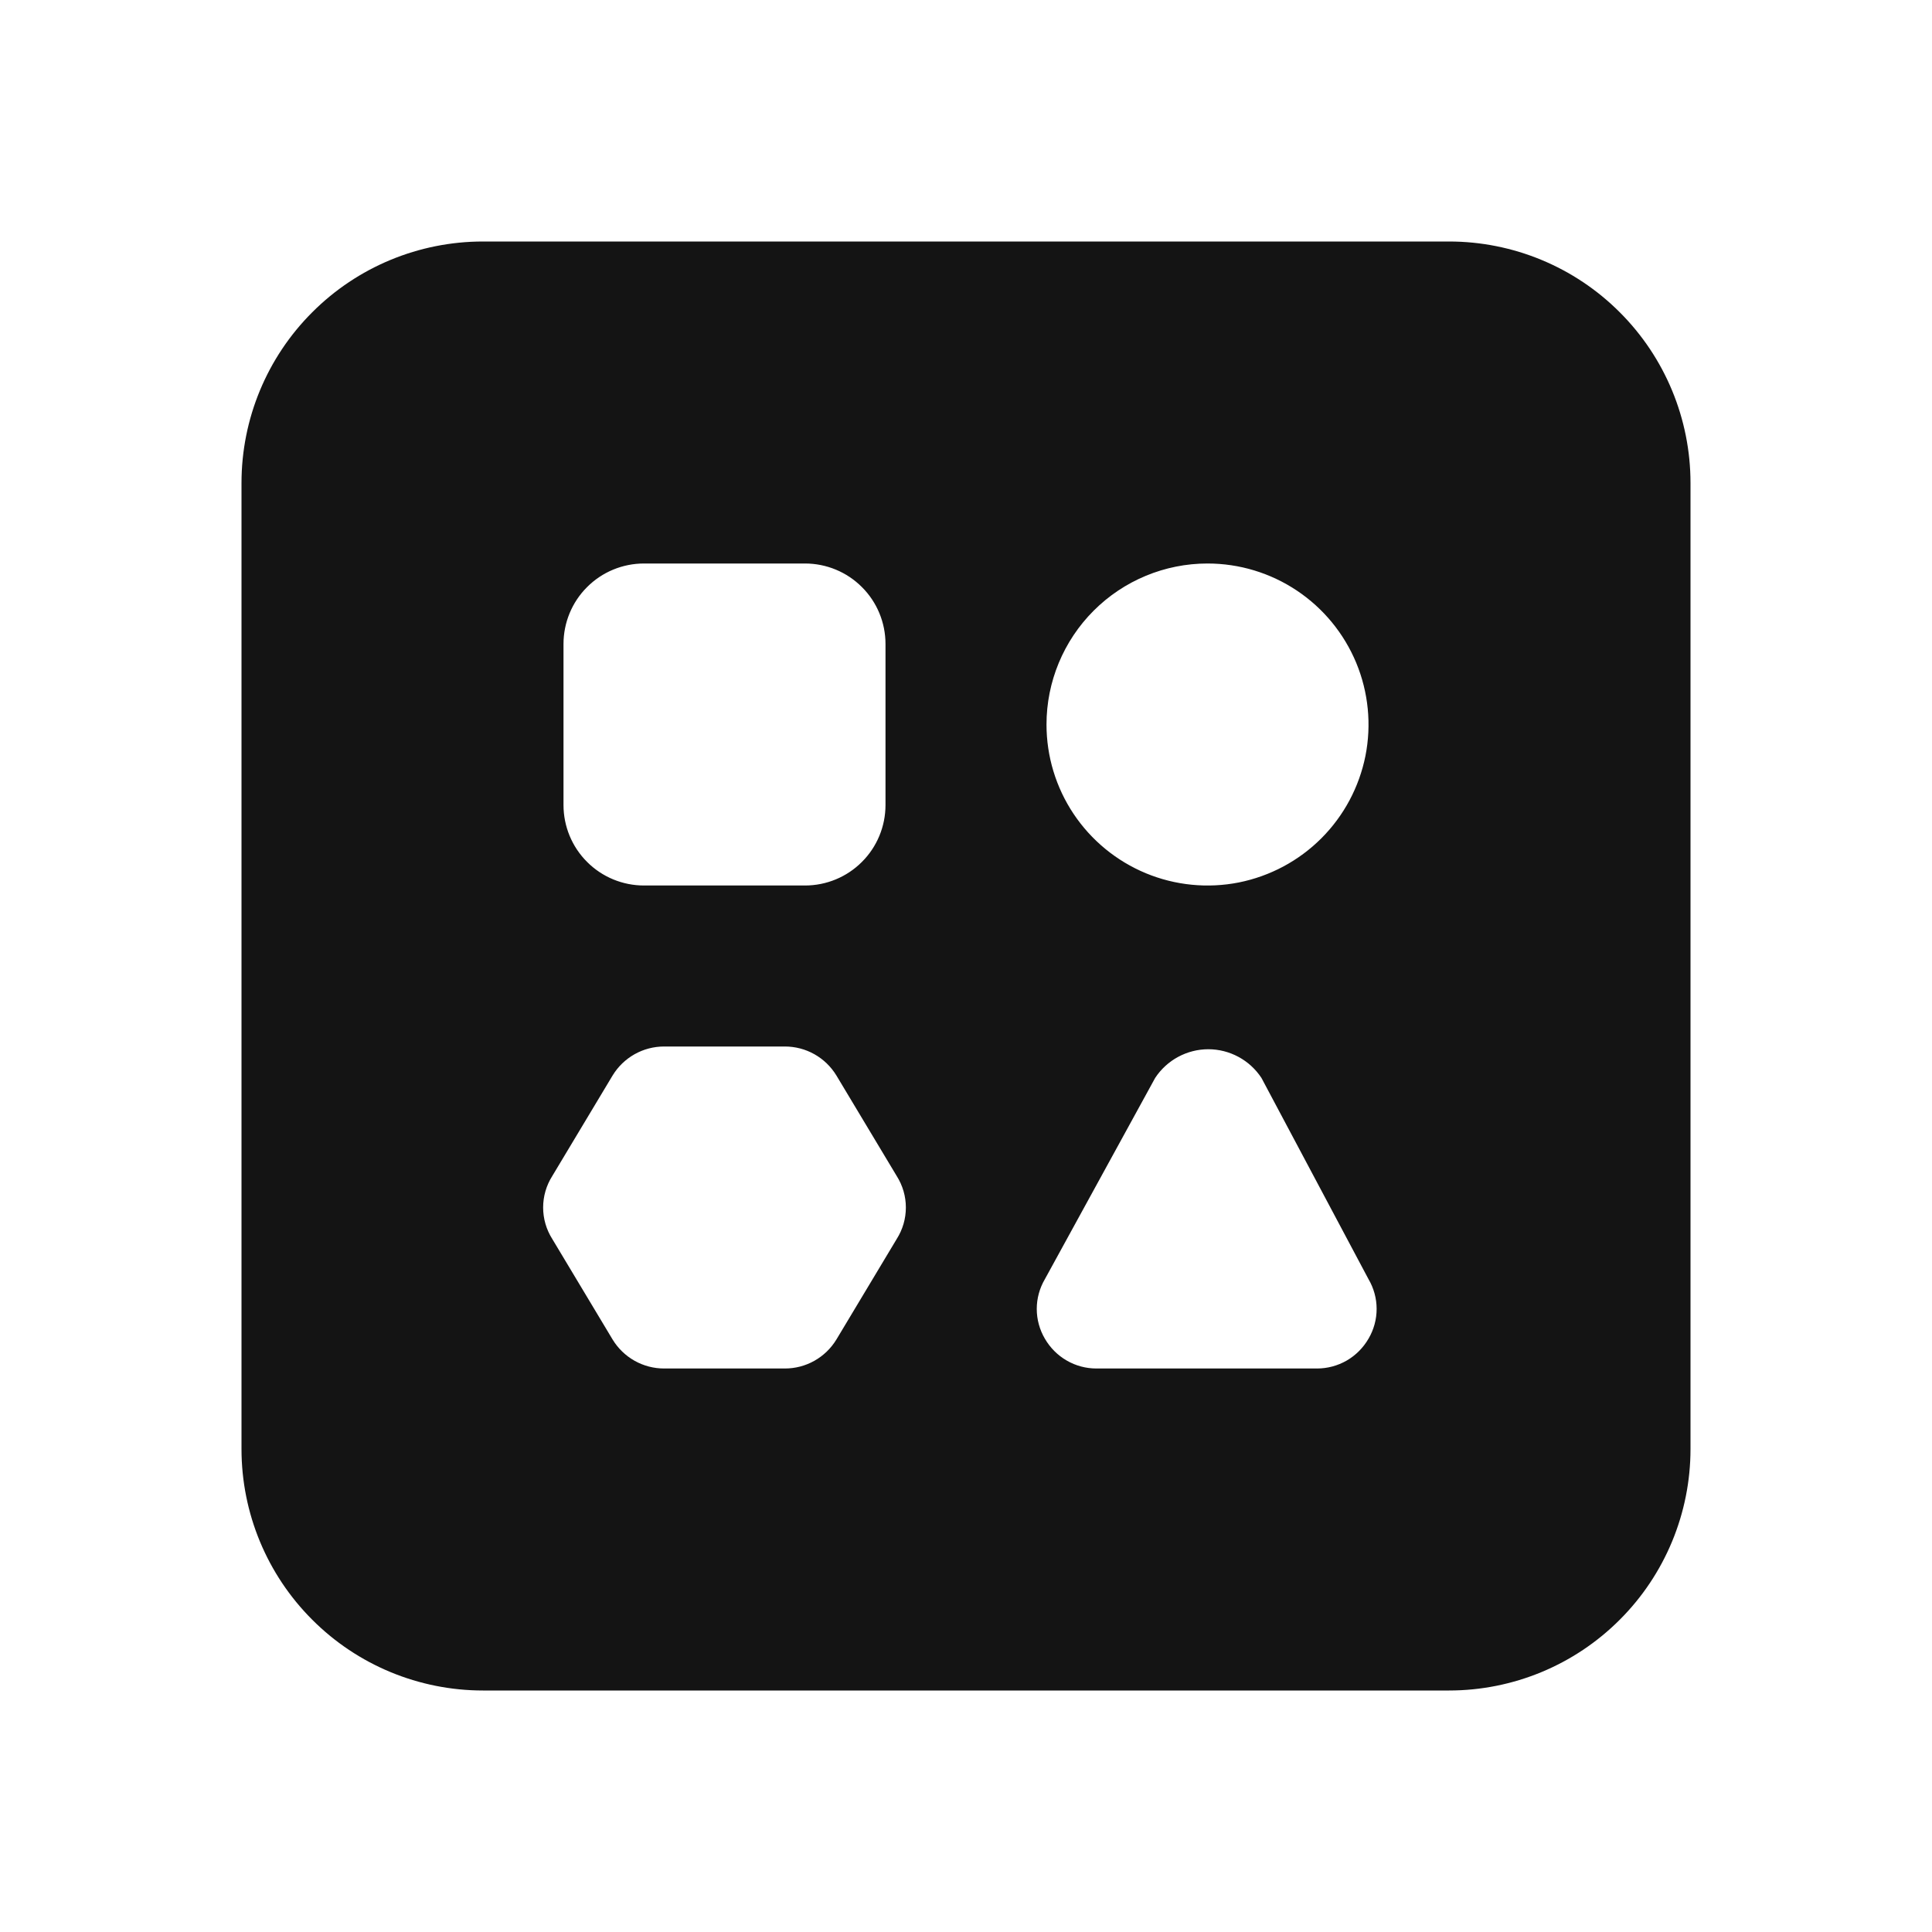 <svg width="24" height="24" viewBox="0 0 24 24" fill="none" xmlns="http://www.w3.org/2000/svg">
<path d="M18 3H6C5.204 3 4.441 3.316 3.879 3.879C3.316 4.441 3 5.204 3 6V18C3 18.796 3.316 19.559 3.879 20.121C4.441 20.684 5.204 21 6 21H18C18.796 21 19.559 20.684 20.121 20.121C20.684 19.559 21 18.796 21 18V6C21 5.204 20.684 4.441 20.121 3.879C19.559 3.316 18.796 3 18 3ZM15 7C15.396 7 15.782 7.117 16.111 7.337C16.44 7.557 16.696 7.869 16.848 8.235C16.999 8.6 17.039 9.002 16.962 9.39C16.884 9.778 16.694 10.134 16.414 10.414C16.134 10.694 15.778 10.884 15.39 10.962C15.002 11.039 14.6 10.999 14.235 10.848C13.869 10.696 13.557 10.44 13.337 10.111C13.117 9.782 13 9.396 13 9C13 8.47 13.211 7.961 13.586 7.586C13.961 7.211 14.47 7 15 7ZM7 8C7 7.735 7.105 7.48 7.293 7.293C7.48 7.105 7.735 7 8 7H10C10.265 7 10.52 7.105 10.707 7.293C10.895 7.48 11 7.735 11 8V10C11 10.265 10.895 10.52 10.707 10.707C10.52 10.895 10.265 11 10 11H8C7.735 11 7.48 10.895 7.293 10.707C7.105 10.52 7 10.265 7 10V8ZM11.14 15.39L10.39 16.64C10.323 16.75 10.229 16.841 10.117 16.904C10.005 16.967 9.879 17 9.75 17H8.25C8.121 17 7.995 16.967 7.883 16.904C7.771 16.841 7.677 16.75 7.61 16.64L6.86 15.39C6.786 15.273 6.747 15.138 6.747 15C6.747 14.862 6.786 14.727 6.86 14.61L7.61 13.36C7.677 13.25 7.771 13.159 7.883 13.096C7.995 13.033 8.121 13 8.25 13H9.75C9.879 13 10.005 13.033 10.117 13.096C10.229 13.159 10.323 13.25 10.39 13.36L11.14 14.61C11.214 14.727 11.253 14.862 11.253 15C11.253 15.138 11.214 15.273 11.14 15.39ZM17 16.63C16.935 16.742 16.842 16.836 16.73 16.901C16.617 16.966 16.49 17 16.36 17H13.62C13.49 17 13.363 16.966 13.251 16.901C13.138 16.836 13.045 16.742 12.98 16.63C12.914 16.518 12.879 16.39 12.879 16.26C12.879 16.13 12.914 16.002 12.98 15.89L14.35 13.39C14.422 13.281 14.52 13.191 14.635 13.129C14.75 13.067 14.879 13.034 15.01 13.034C15.141 13.034 15.27 13.067 15.385 13.129C15.5 13.191 15.598 13.281 15.67 13.39L17 15.89C17.066 16.002 17.101 16.13 17.101 16.26C17.101 16.39 17.066 16.518 17 16.63Z" fill="#141414"/>
</svg>
